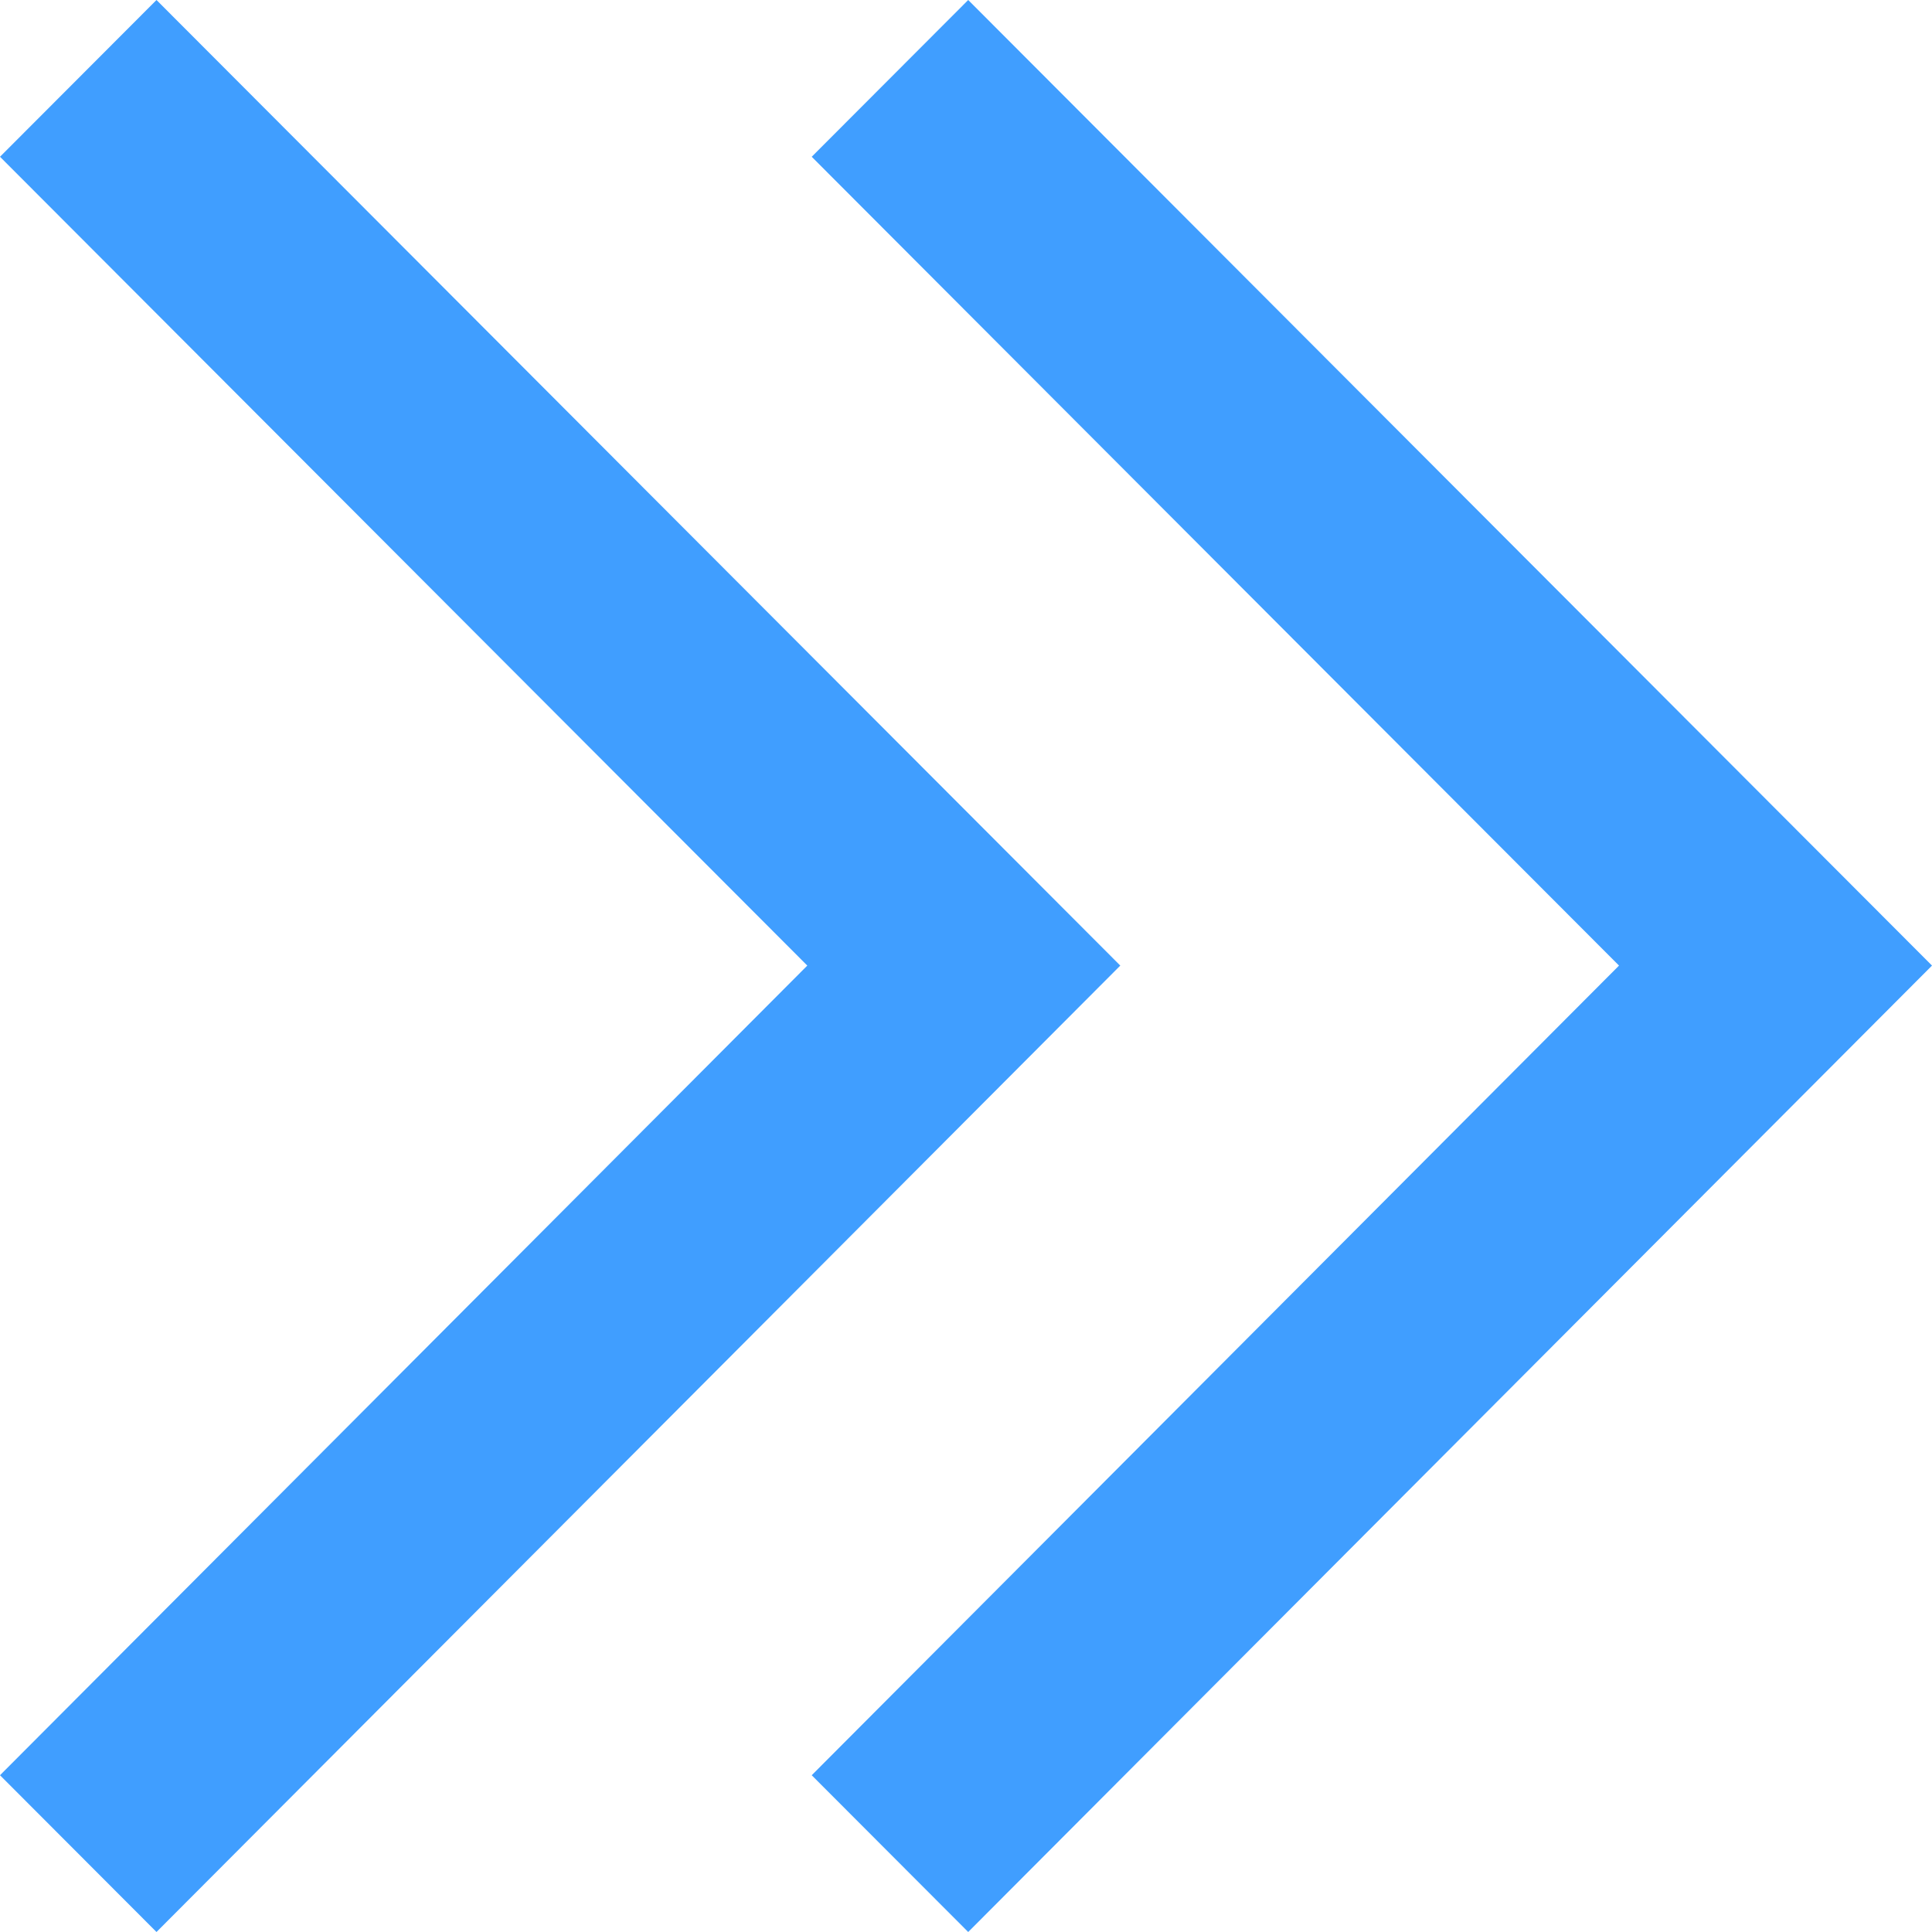 <?xml version="1.0" encoding="UTF-8"?>
<svg width="14px" height="14px" viewBox="0 0 14 14" version="1.1" xmlns="http://www.w3.org/2000/svg" xmlns:xlink="http://www.w3.org/1999/xlink">
    <!-- Generator: Sketch 53.1 (72631) - https://sketchapp.com -->
    <title>double-arro-right</title>
    <desc>Created with Sketch.</desc>
    <g id="Page-1" stroke="none" stroke-width="1" fill="none" fill-rule="evenodd">
        <g id="模版三-登陆后" transform="translate(-230, -771)" fill="#409EFF" fill-rule="nonzero">
            <g id="新闻通知" transform="translate(130, 764)">
                <g id="double-arro-right" transform="translate(100, 7)">
                    <path d="M7.016,0 L14,6.997 L7.016,14 L5.882,12.864 L11.732,6.997 L5.882,1.136 L7.016,0 Z M1.134,0 L8.118,6.997 L1.134,14 L-5.55111512e-17,12.864 L5.85,6.997 L-5.55111512e-17,1.136 L1.134,0 Z" id="形状"></path>
                </g>
            </g>
        </g>
    </g>
</svg>